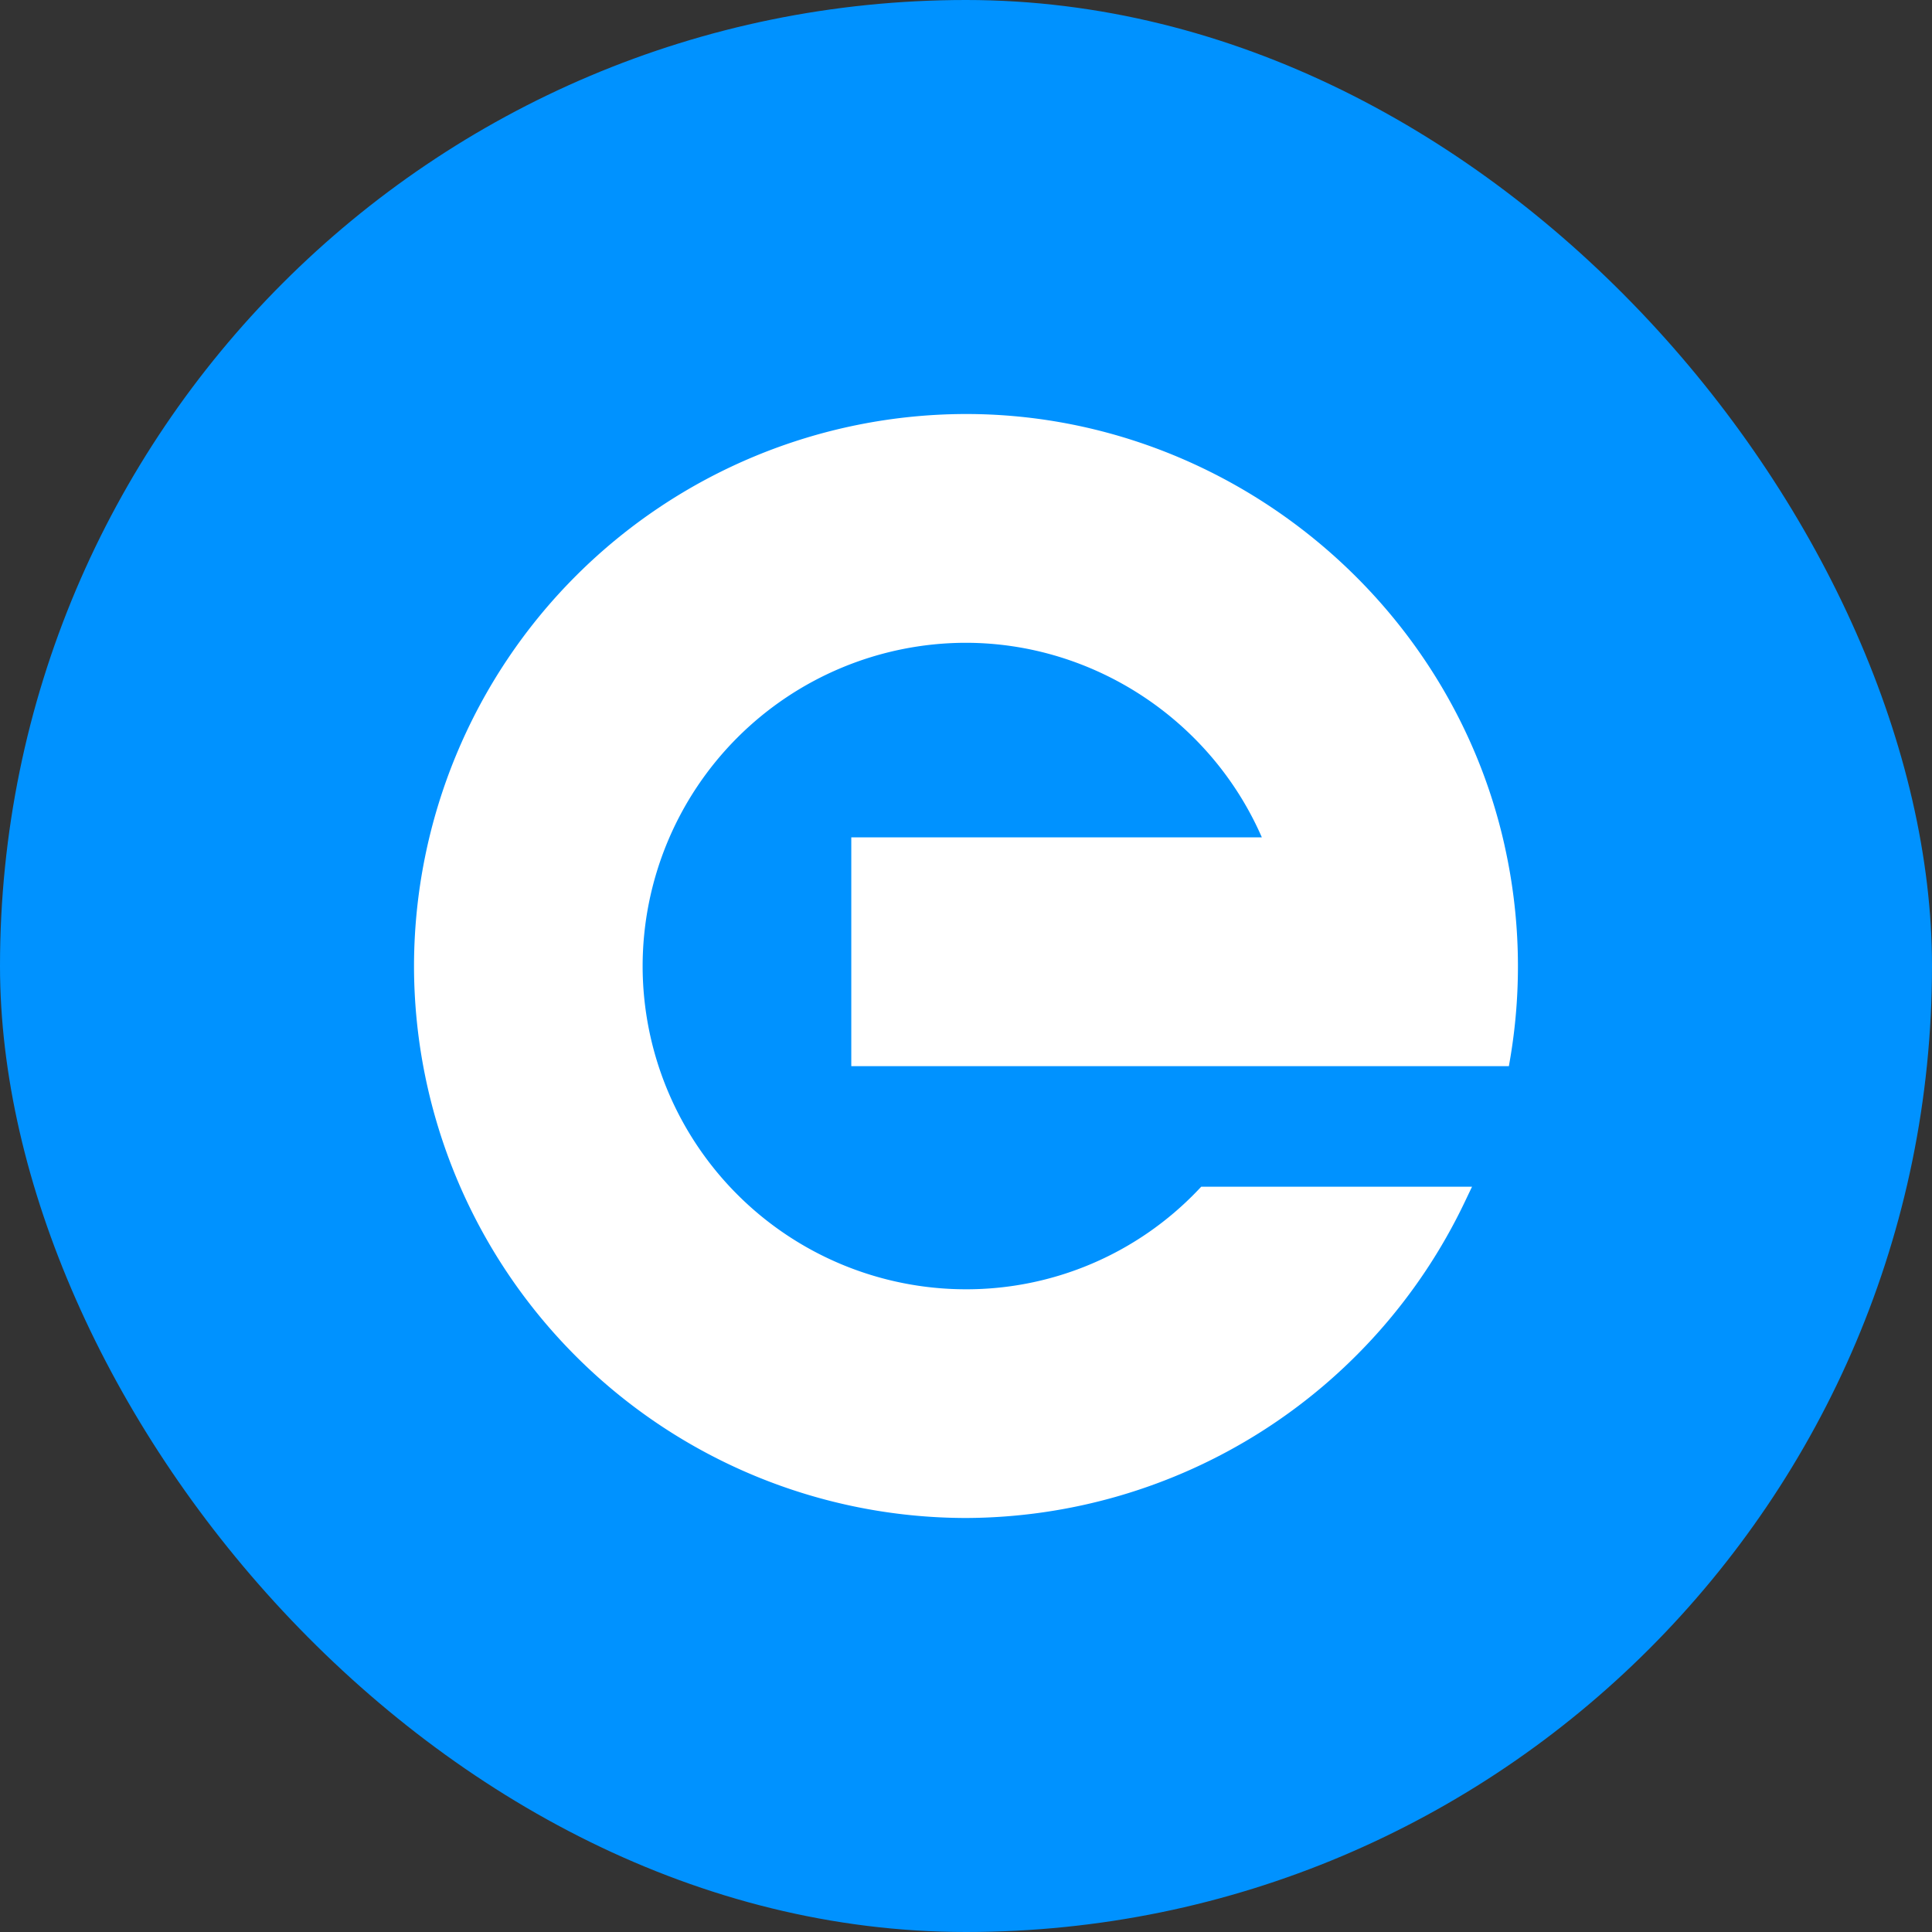 <svg width="24" height="24" viewBox="0 0 24 24" fill="none" xmlns="http://www.w3.org/2000/svg">
    <rect x="0" y="0" width="24" height="24" fill="#333333" stroke="none"/>
    <rect width="24" height="24" rx="12" fill="#0092FF"/>
    <path d="M18.692 10.51c-.69-3.109-3.504-5.367-6.692-5.367A6.866 6.866 0 0 0 5.143 12 6.863 6.863 0 0 0 12 18.857a6.89 6.89 0 0 0 6.191-3.916l.095-.199h-3.364l-.041.043a3.975 3.975 0 0 1-2.886 1.231 4.018 4.018 0 0 1-4.012-4.014 4.02 4.02 0 0 1 4.012-4.017c1.595 0 3.047.964 3.68 2.417h-5.1v2.842h8.169l.02-.117a6.863 6.863 0 0 0-.072-2.616z" fill="#fff"/>
</svg>
